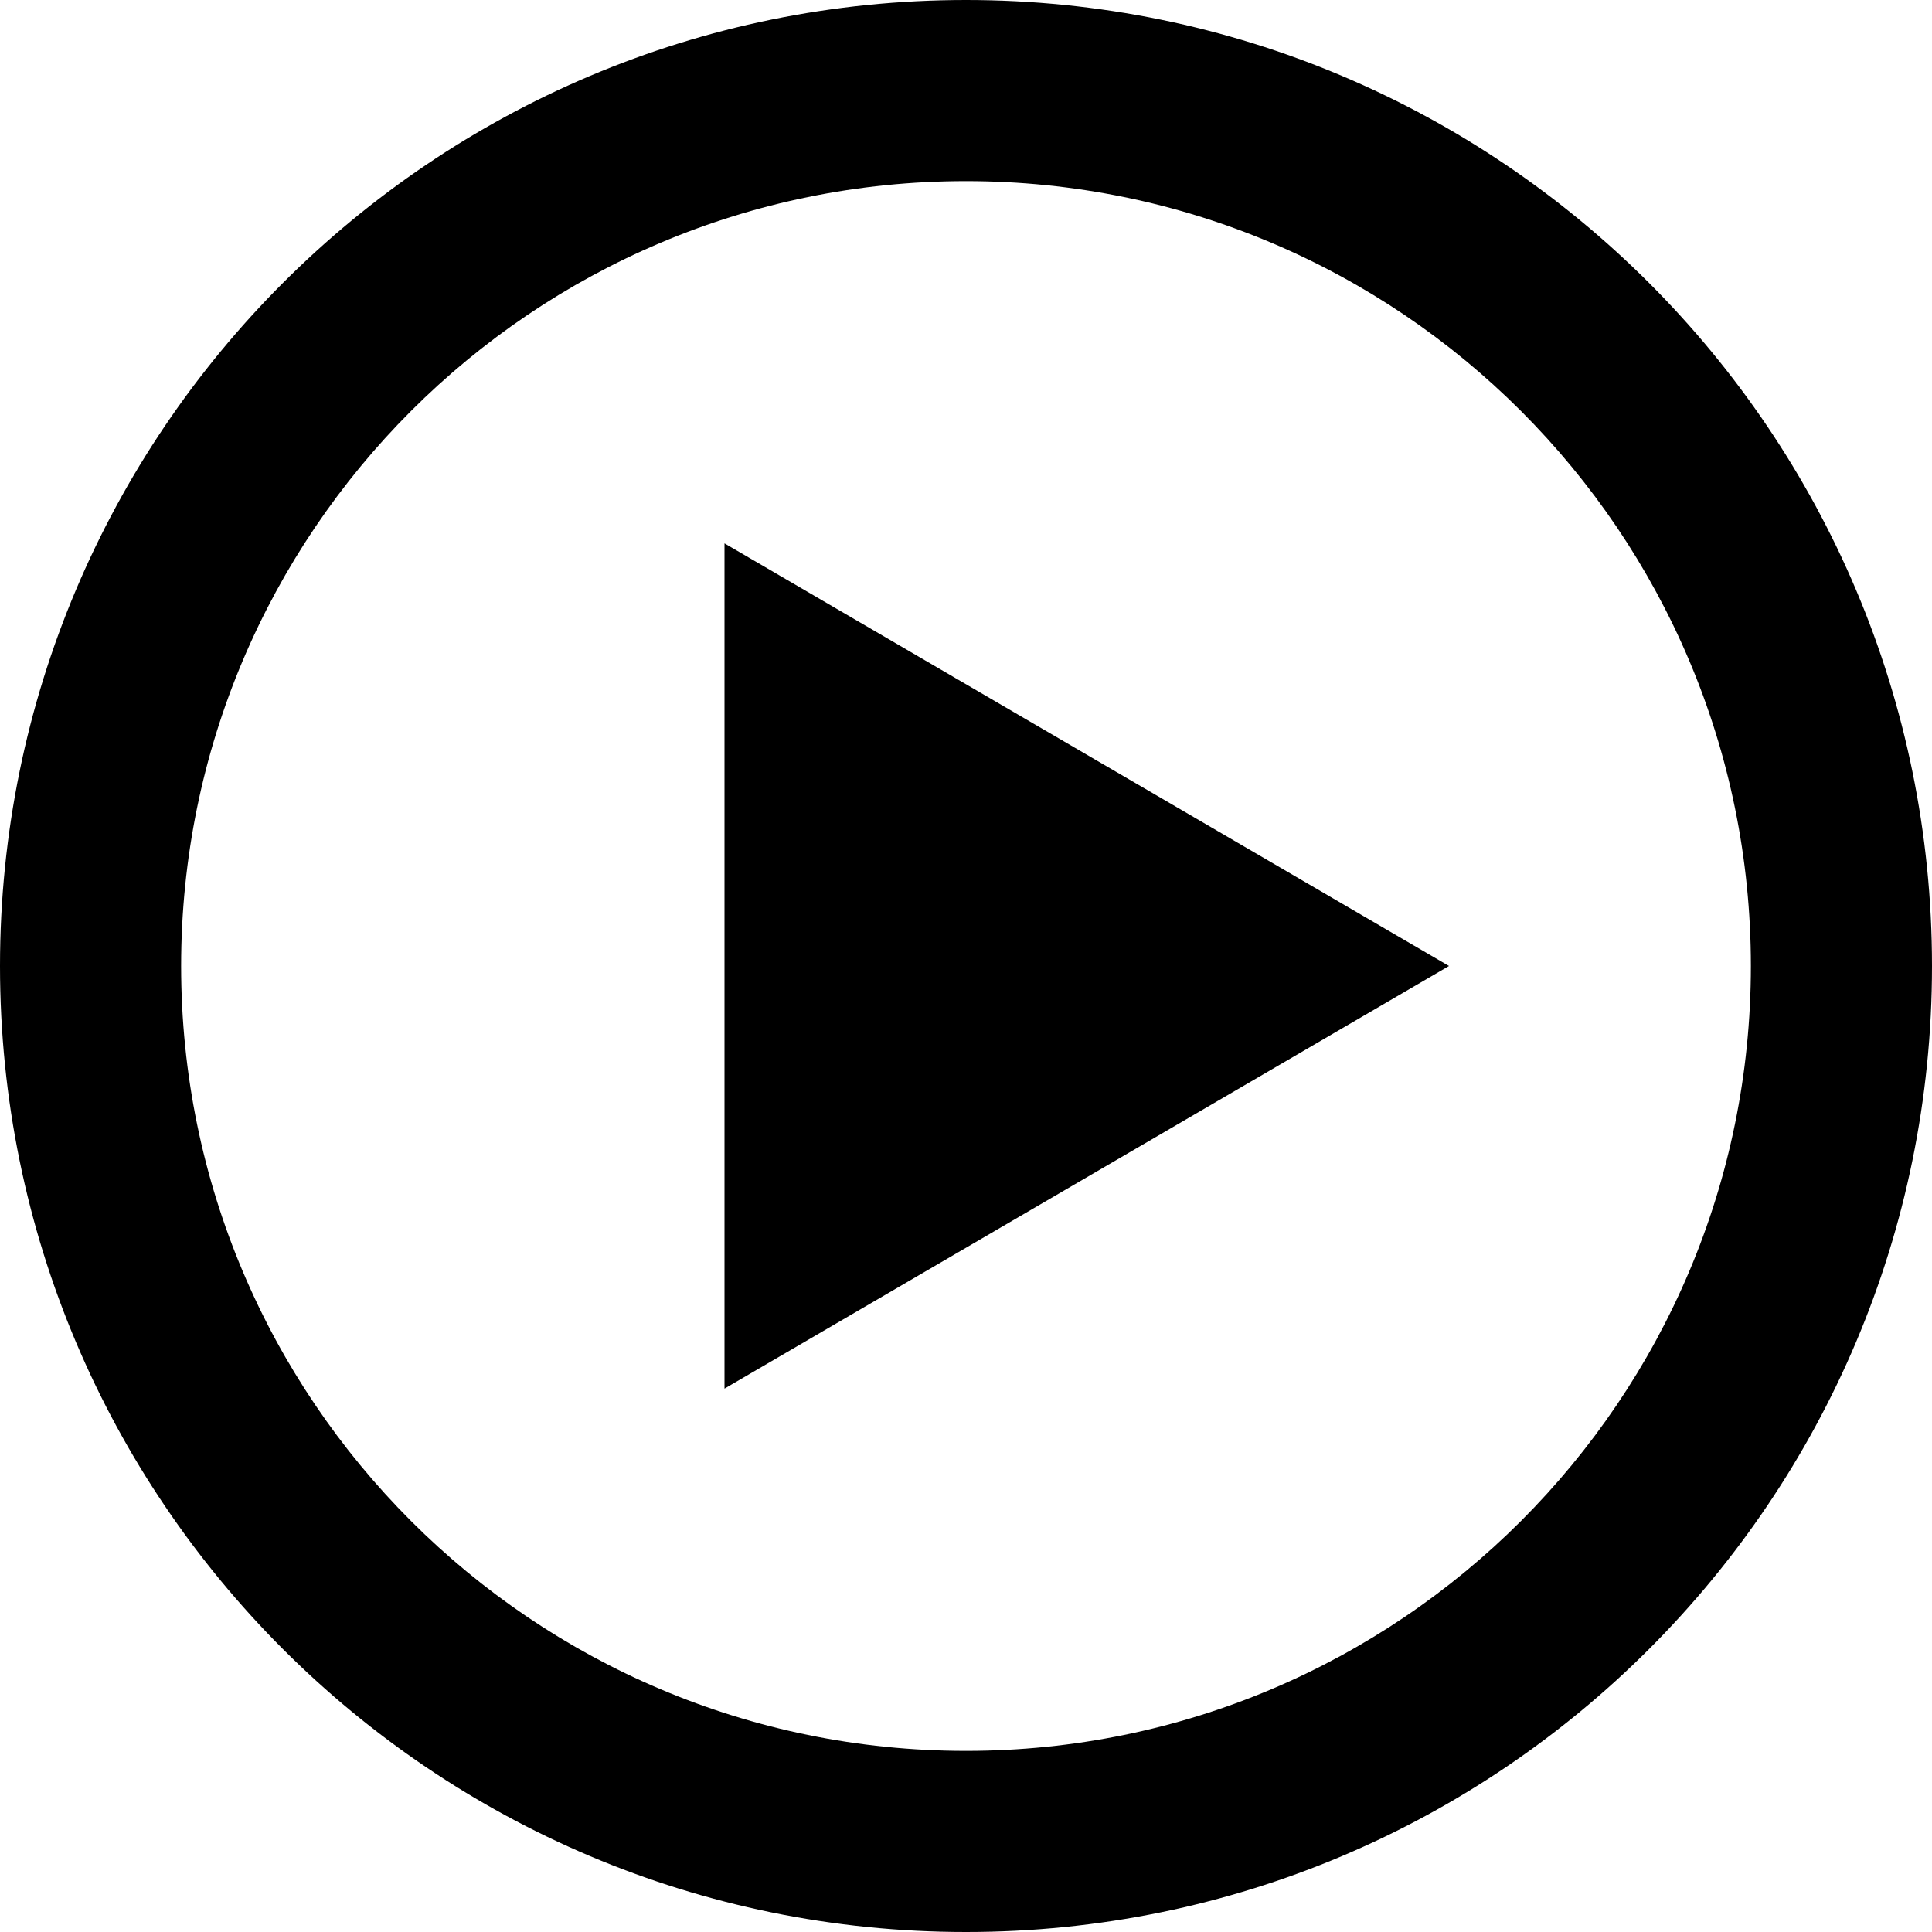 <svg xmlns="http://www.w3.org/2000/svg" viewBox="0 0 512 512"><title>play</title><path d="M256,0C114.62,0,0,114.61,0,256S114.61,512,256,512,512,397.38,512,256,397.39,0,256,0Zm0,464C141.13,464,48,370.87,48,256S141.13,48,256,48s208,93.13,208,208S370.88,464,256,464ZM192,144,384,256,192,368Z"/></svg>